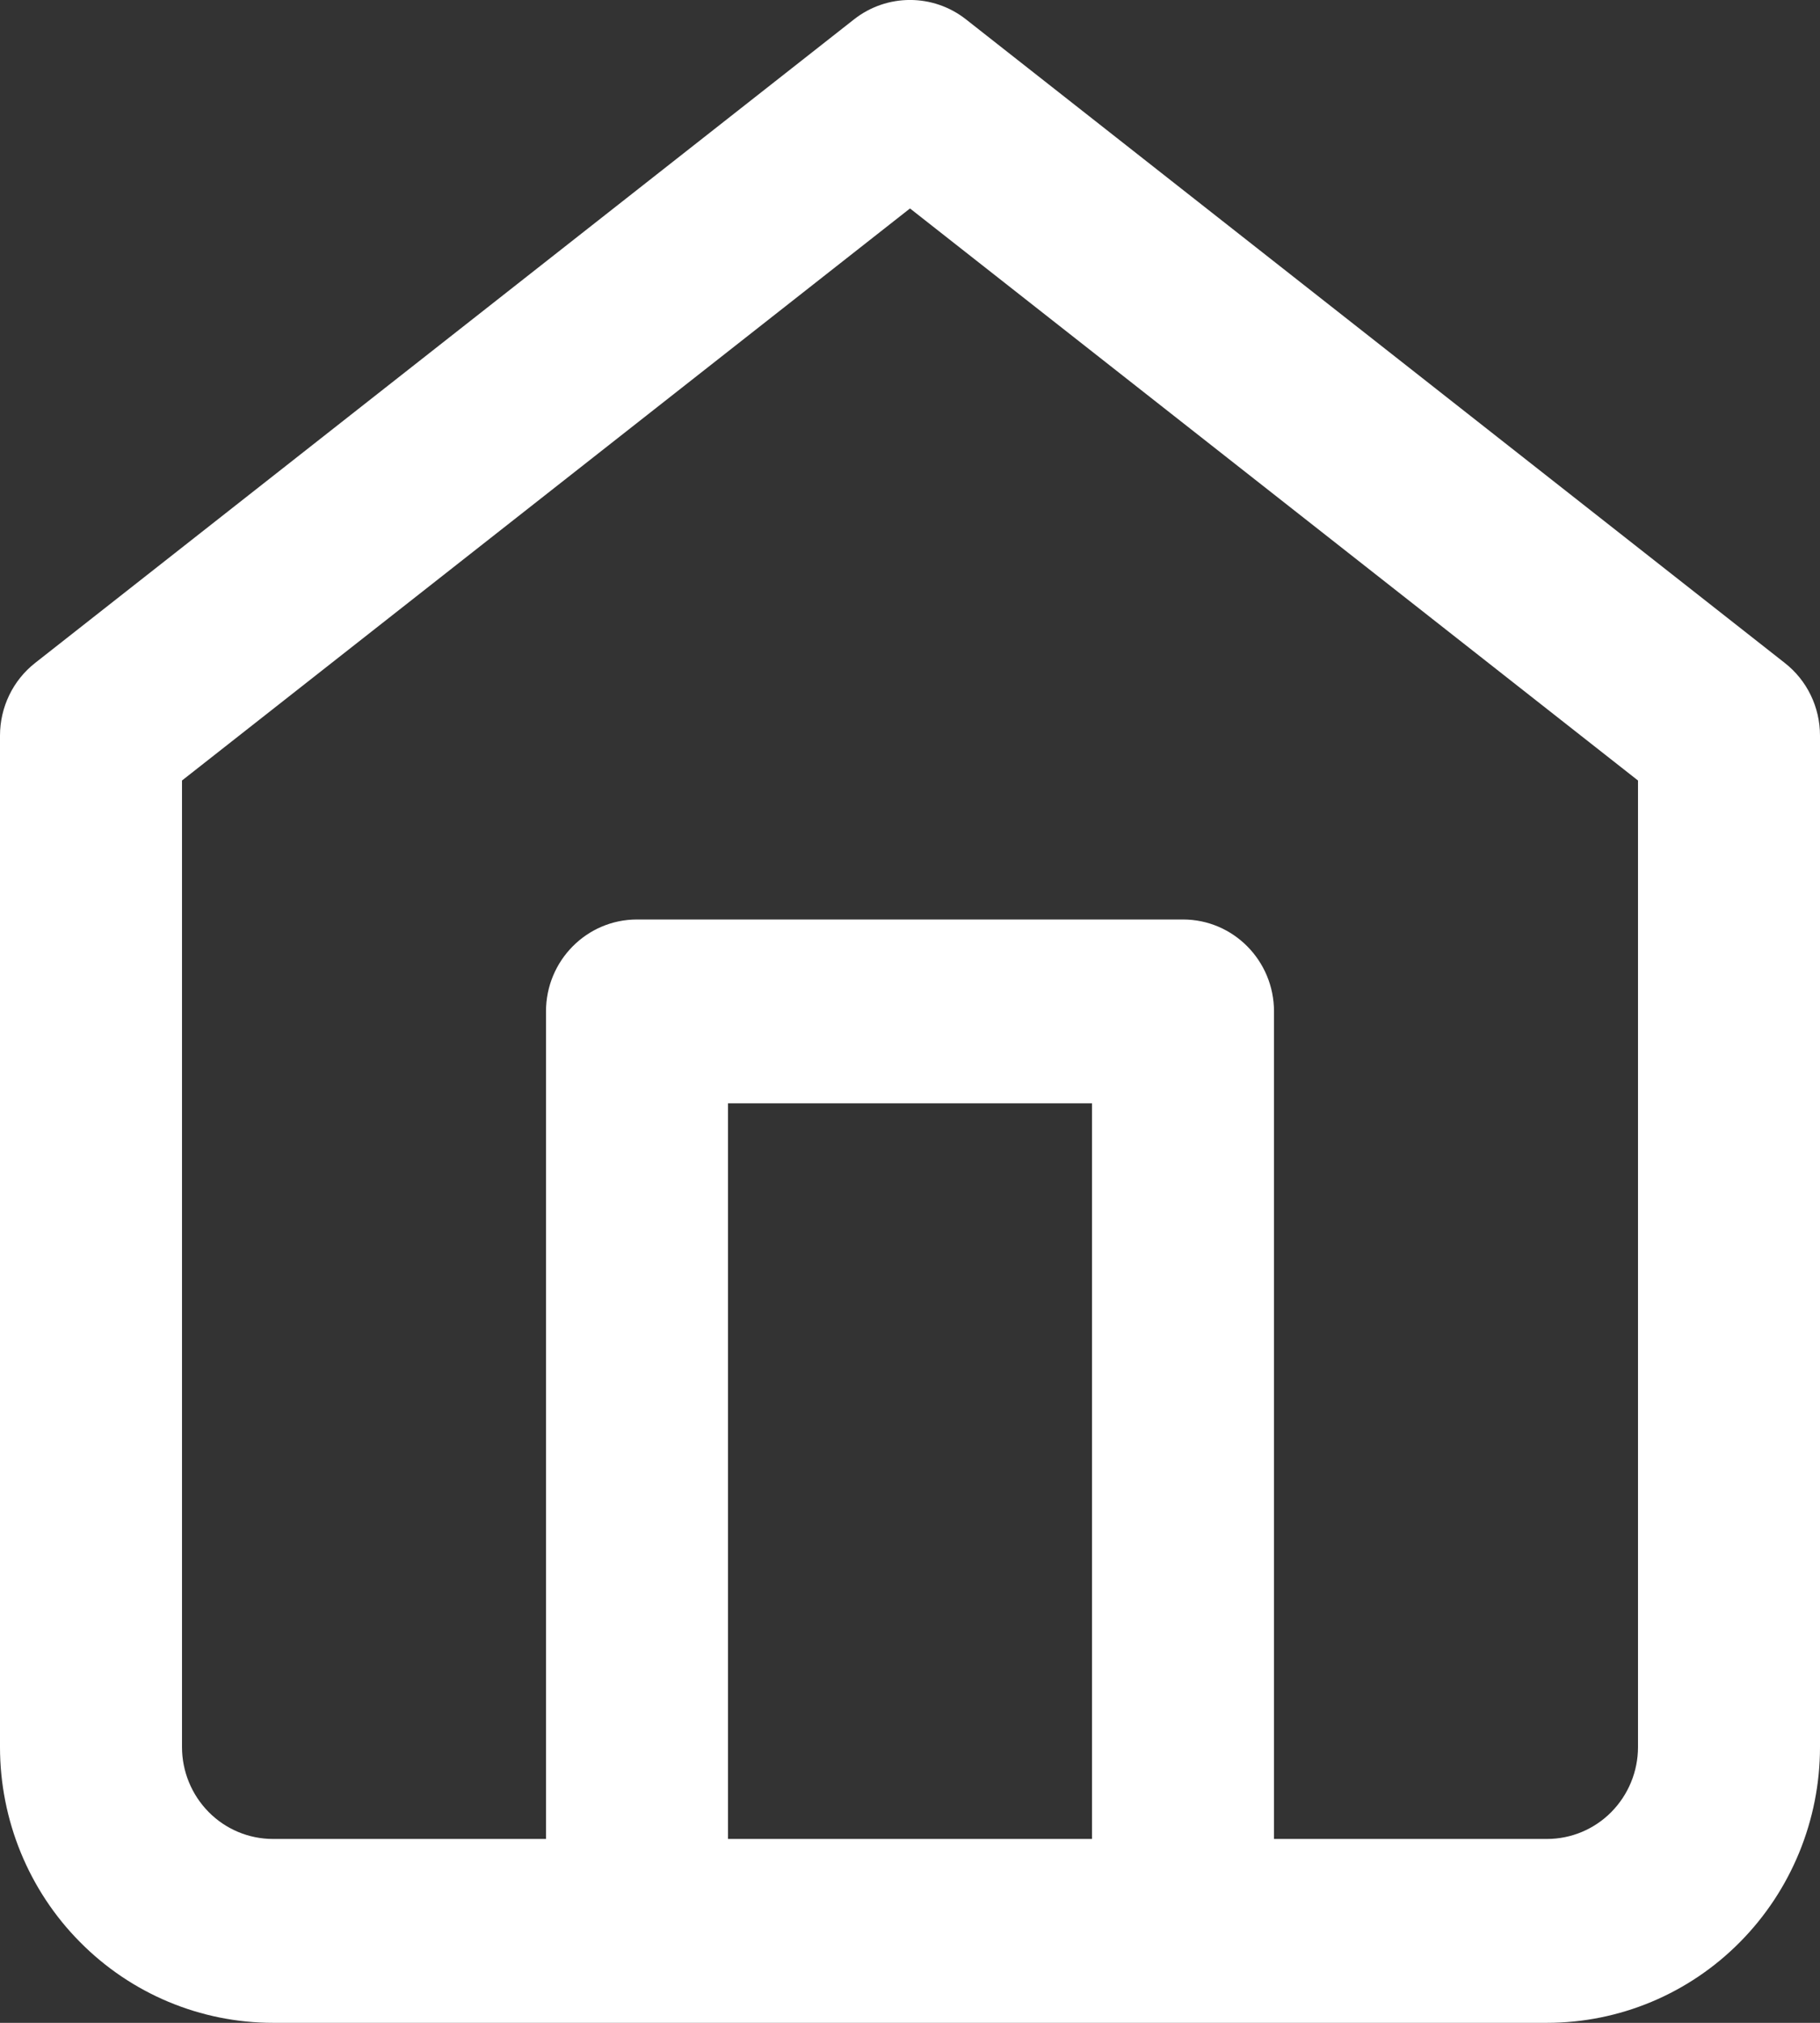 <svg width="18" height="20" viewBox="0 0 18 20" fill="none" xmlns="http://www.w3.org/2000/svg">
<rect x="0" y="0" width="18" height="20" fill="#333333" stroke="none"/>
<path fill-rule="evenodd" clip-rule="evenodd" d="M9.553 0.191C9.228 -0.064 8.772 -0.064 8.447 0.191L0.347 6.555C0.128 6.727 0 6.992 0 7.273V17.273C0 17.996 0.284 18.69 0.791 19.201C1.297 19.713 1.984 20 2.7 20H6.3H11.7H15.3C16.016 20 16.703 19.713 17.209 19.201C17.715 18.69 18 17.996 18 17.273V7.273C18 6.992 17.872 6.727 17.652 6.555L9.553 0.191ZM12.6 18.182H15.3C15.539 18.182 15.768 18.086 15.936 17.916C16.105 17.745 16.2 17.514 16.2 17.273V7.717L9 2.061L1.8 7.717V17.273C1.8 17.514 1.895 17.745 2.064 17.916C2.232 18.086 2.461 18.182 2.7 18.182H5.4V10C5.4 9.498 5.803 9.091 6.3 9.091H11.7C12.197 9.091 12.6 9.498 12.6 10V18.182ZM7.2 18.182V10.909H10.8V18.182H7.2Z" fill="white"/>
</svg>

